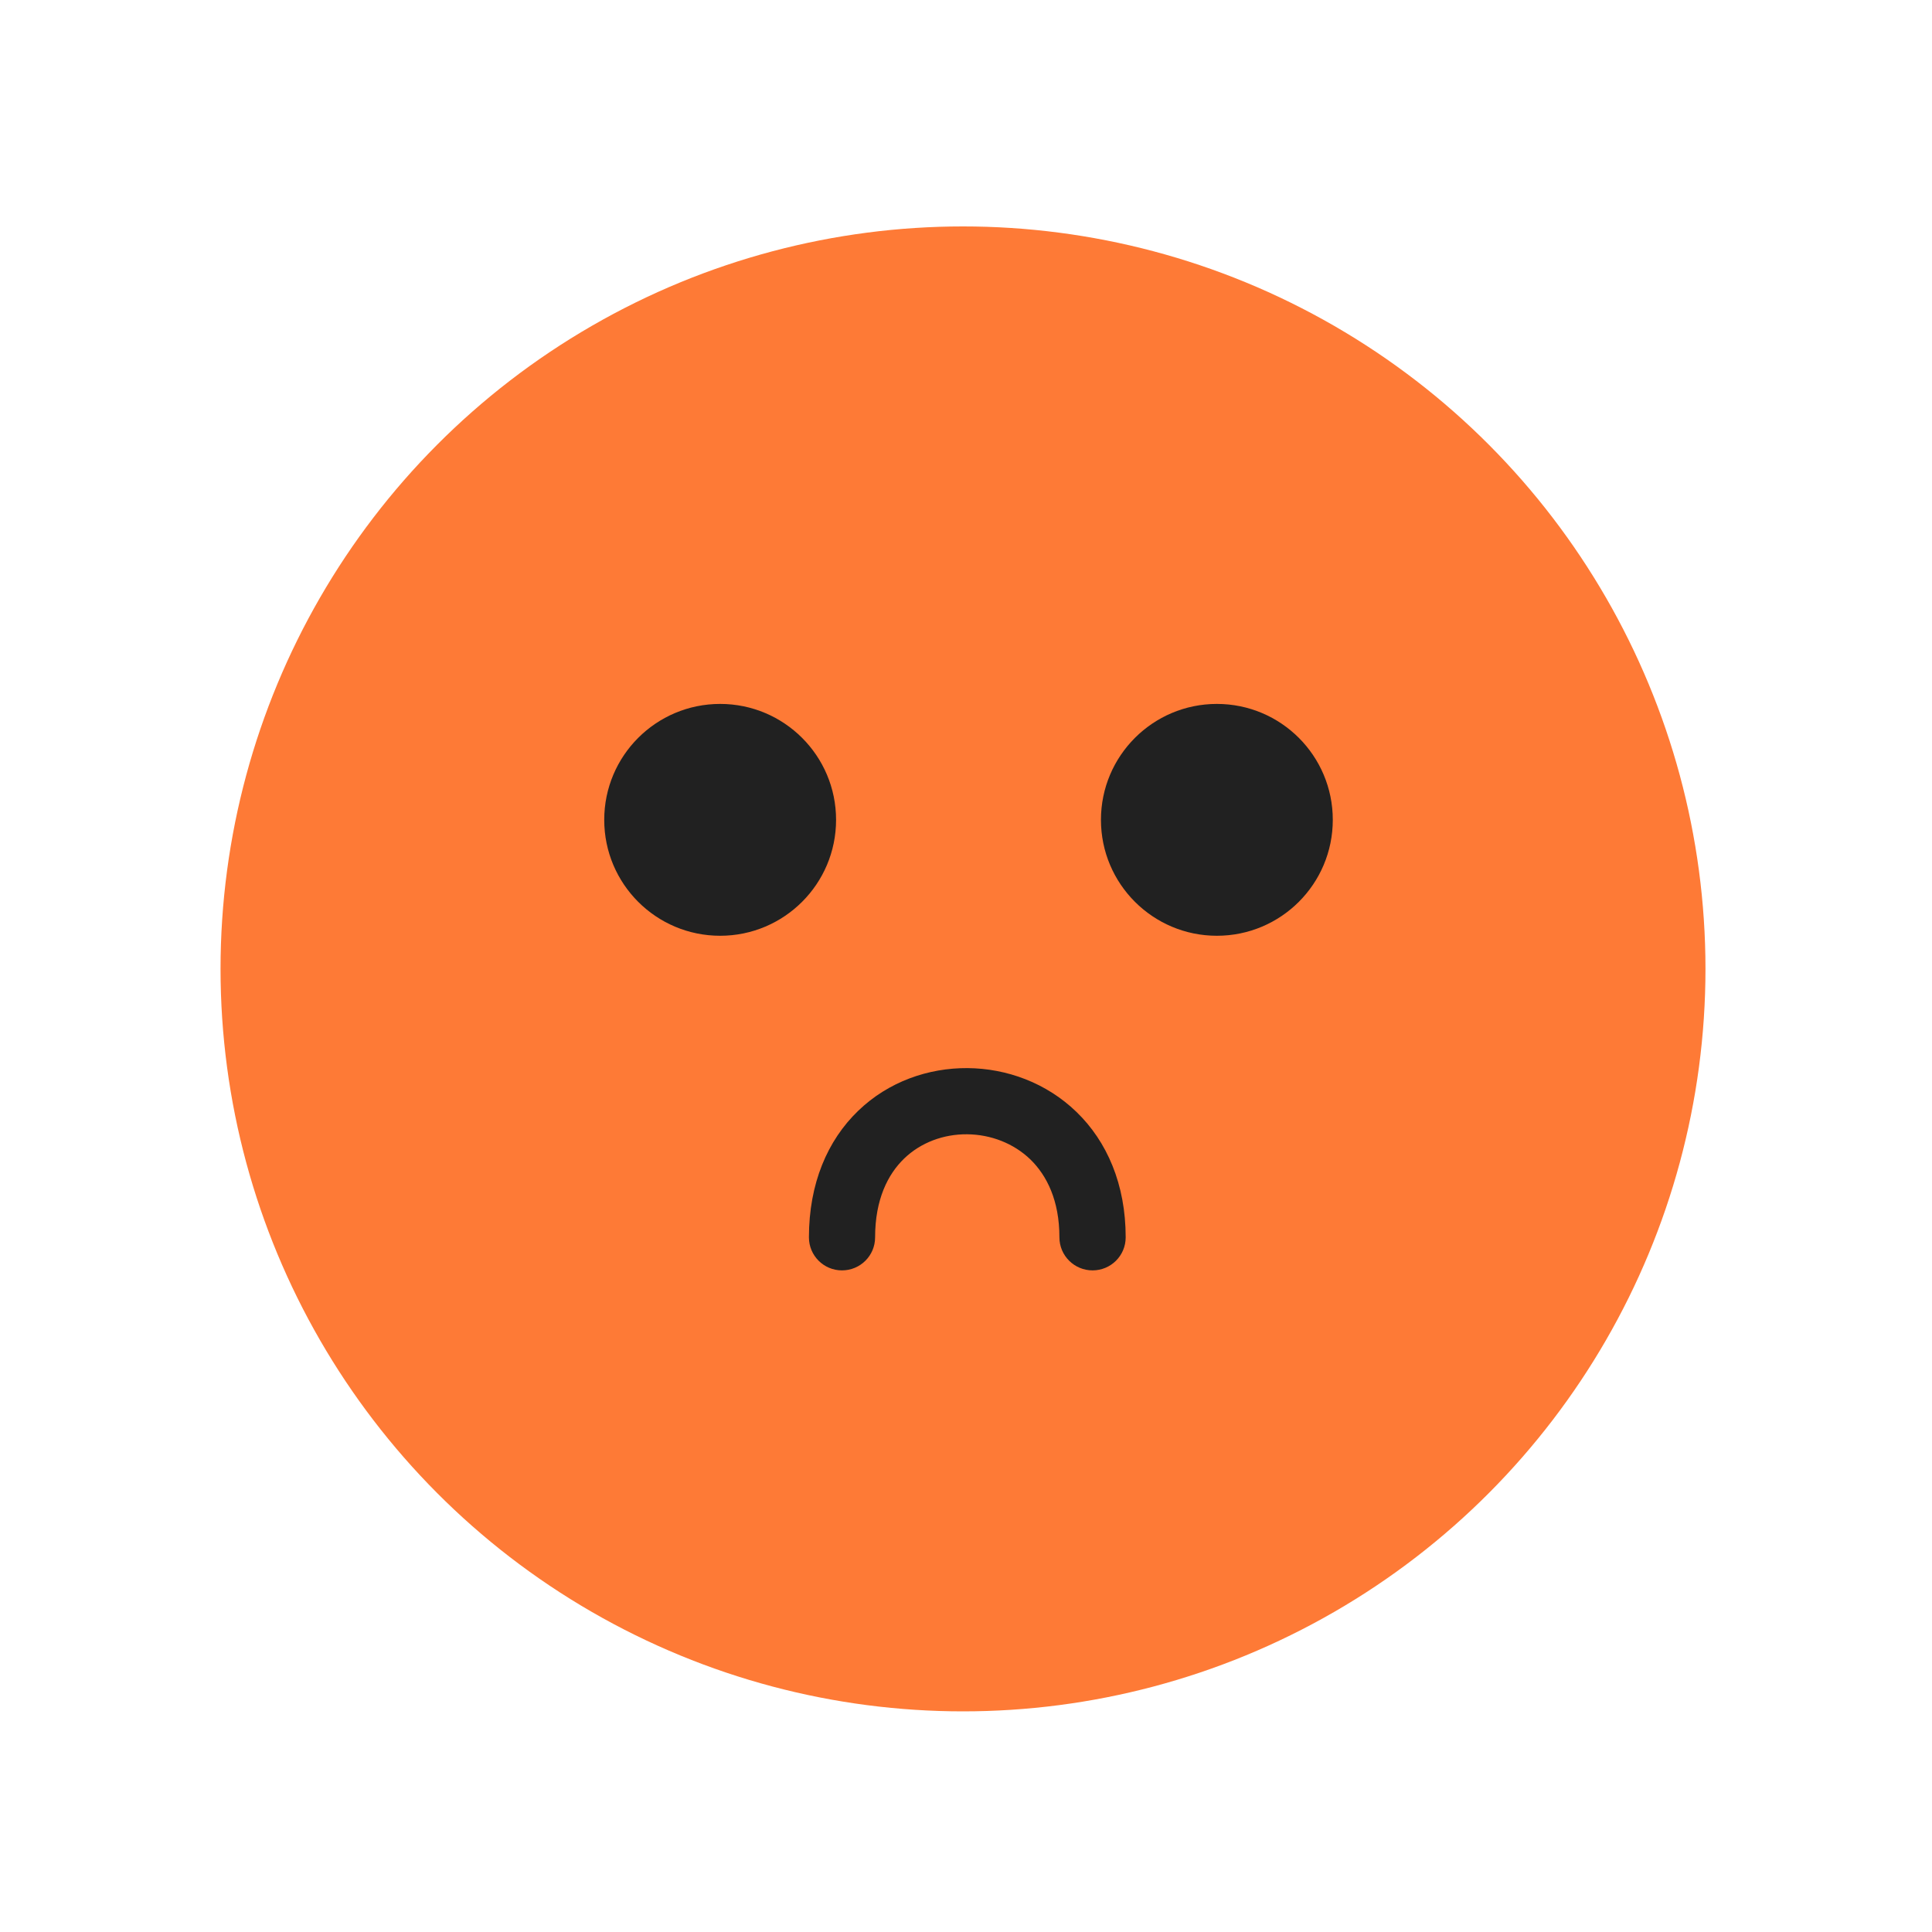<svg width="20" height="20" viewBox="0 0 20 20" fill="none" xmlns="http://www.w3.org/2000/svg">
<circle cx="9.969" cy="10.03" r="7.686" fill="#FE7A36"/>
<g filter="url(#filter0_d_35765_132772)">
<path d="M9.987 11.028C10.392 11.031 10.803 11.18 11.115 11.482C11.43 11.787 11.624 12.23 11.624 12.78C11.624 12.969 11.471 13.122 11.281 13.122C11.092 13.122 10.938 12.969 10.938 12.78C10.938 12.399 10.808 12.14 10.638 11.974C10.463 11.805 10.225 11.715 9.982 11.713C9.739 11.711 9.503 11.798 9.331 11.964C9.162 12.127 9.03 12.388 9.03 12.78C9.03 12.969 8.877 13.122 8.687 13.122C8.498 13.122 8.345 12.969 8.345 12.78C8.345 12.223 8.537 11.776 8.855 11.47C9.168 11.168 9.581 11.025 9.987 11.028ZM7.426 7.258C8.088 7.258 8.626 7.795 8.626 8.458C8.626 9.121 8.088 9.658 7.426 9.658C6.763 9.658 6.226 9.121 6.226 8.458C6.226 7.795 6.763 7.258 7.426 7.258ZM12.568 7.258C13.231 7.258 13.768 7.795 13.768 8.458C13.768 9.121 13.231 9.658 12.568 9.658C11.906 9.658 11.368 9.121 11.368 8.458C11.368 7.795 11.906 7.258 12.568 7.258Z" fill="#212121"/>
</g>
<defs>
<filter id="filter0_d_35765_132772" x="6.083" y="7.115" width="7.886" height="6.208" filterUnits="userSpaceOnUse" color-interpolation-filters="sRGB">
<feFlood flood-opacity="0" result="BackgroundImageFix"/>
<feColorMatrix in="SourceAlpha" type="matrix" values="0 0 0 0 0 0 0 0 0 0 0 0 0 0 0 0 0 0 127 0" result="hardAlpha"/>
<feMorphology radius="0.057" operator="dilate" in="SourceAlpha" result="effect1_dropShadow_35765_132772"/>
<feOffset dx="0.029" dy="0.029"/>
<feGaussianBlur stdDeviation="0.057"/>
<feComposite in2="hardAlpha" operator="out"/>
<feColorMatrix type="matrix" values="0 0 0 0 0 0 0 0 0 0 0 0 0 0 0 0 0 0 0.25 0"/>
<feBlend mode="normal" in2="BackgroundImageFix" result="effect1_dropShadow_35765_132772"/>
<feBlend mode="normal" in="SourceGraphic" in2="effect1_dropShadow_35765_132772" result="shape"/>
</filter>
</defs>
</svg>
